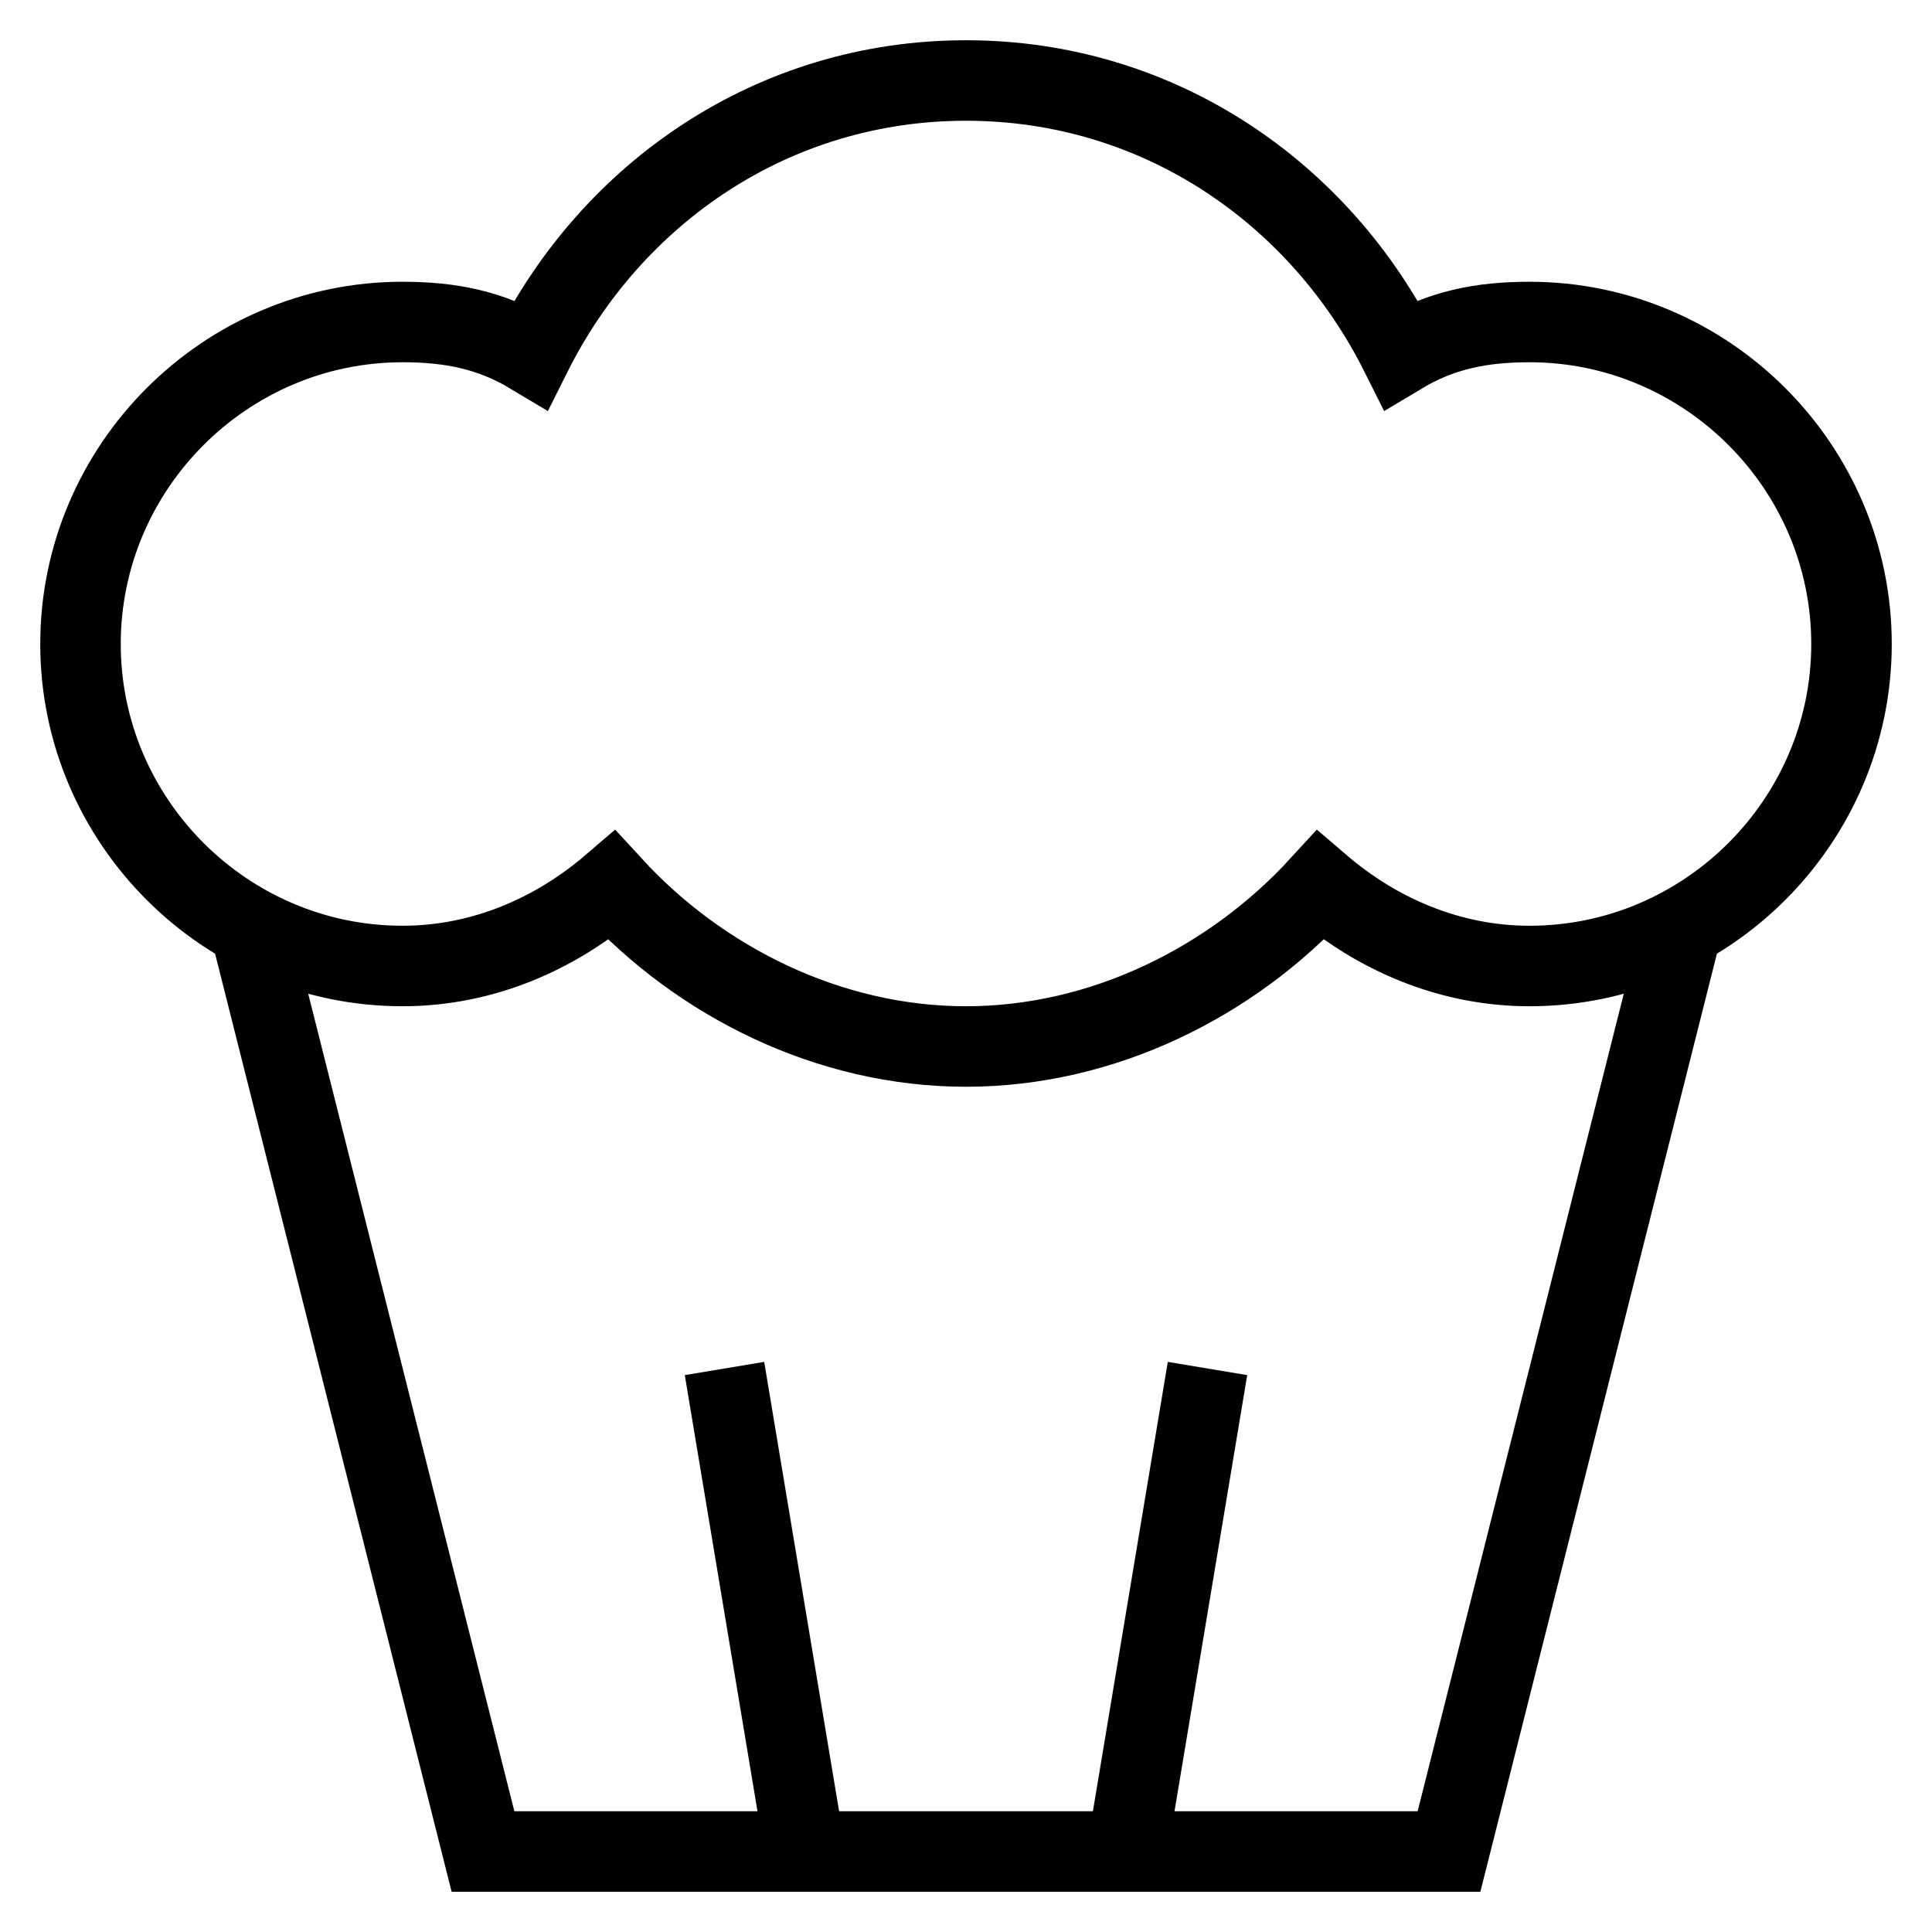 <svg id="nc_icon" xmlns="http://www.w3.org/2000/svg" xmlns:xlink="http://www.w3.org/1999/xlink" x="0px" y="0px" viewBox="0 0 24 24"><g  transform="translate(0, 0)">
<polyline data-cap="butt" data-color="color-2" fill="none" stroke="currentColor" vector-effect="non-scaling-stroke" stroke-miterlimit="10" points="3.1,11.5 6,23 18,23 &#10;&#9;20.9,11.5 " stroke-linejoin="miter" stroke-linecap="butt"/>
<line data-cap="butt" data-color="color-2" fill="none" stroke="currentColor" vector-effect="non-scaling-stroke" stroke-miterlimit="10" x1="10" y1="23" x2="9" y2="17" stroke-linejoin="miter" stroke-linecap="butt"/>
<line data-cap="butt" data-color="color-2" fill="none" stroke="currentColor" vector-effect="non-scaling-stroke" stroke-miterlimit="10" x1="14" y1="23" x2="15" y2="17" stroke-linejoin="miter" stroke-linecap="butt"/>
<path fill="none" stroke="currentColor" vector-effect="non-scaling-stroke" stroke-linecap="square" stroke-miterlimit="10" d="M19,4&#10;&#9;c-0.6,0-1.1,0.1-1.6,0.4c-1-2-3-3.4-5.4-3.4S7.6,2.4,6.6,4.4C6.1,4.1,5.6,4,5,4C2.8,4,1,5.8,1,8c0,2.2,1.8,4,4,4c1,0,1.9-0.4,2.6-1&#10;&#9;c1.1,1.2,2.7,2,4.4,2s3.3-0.8,4.4-2c0.7,0.6,1.6,1,2.6,1c2.2,0,4-1.8,4-4C23,5.8,21.2,4,19,4z" stroke-linejoin="miter"/>
</g></svg>